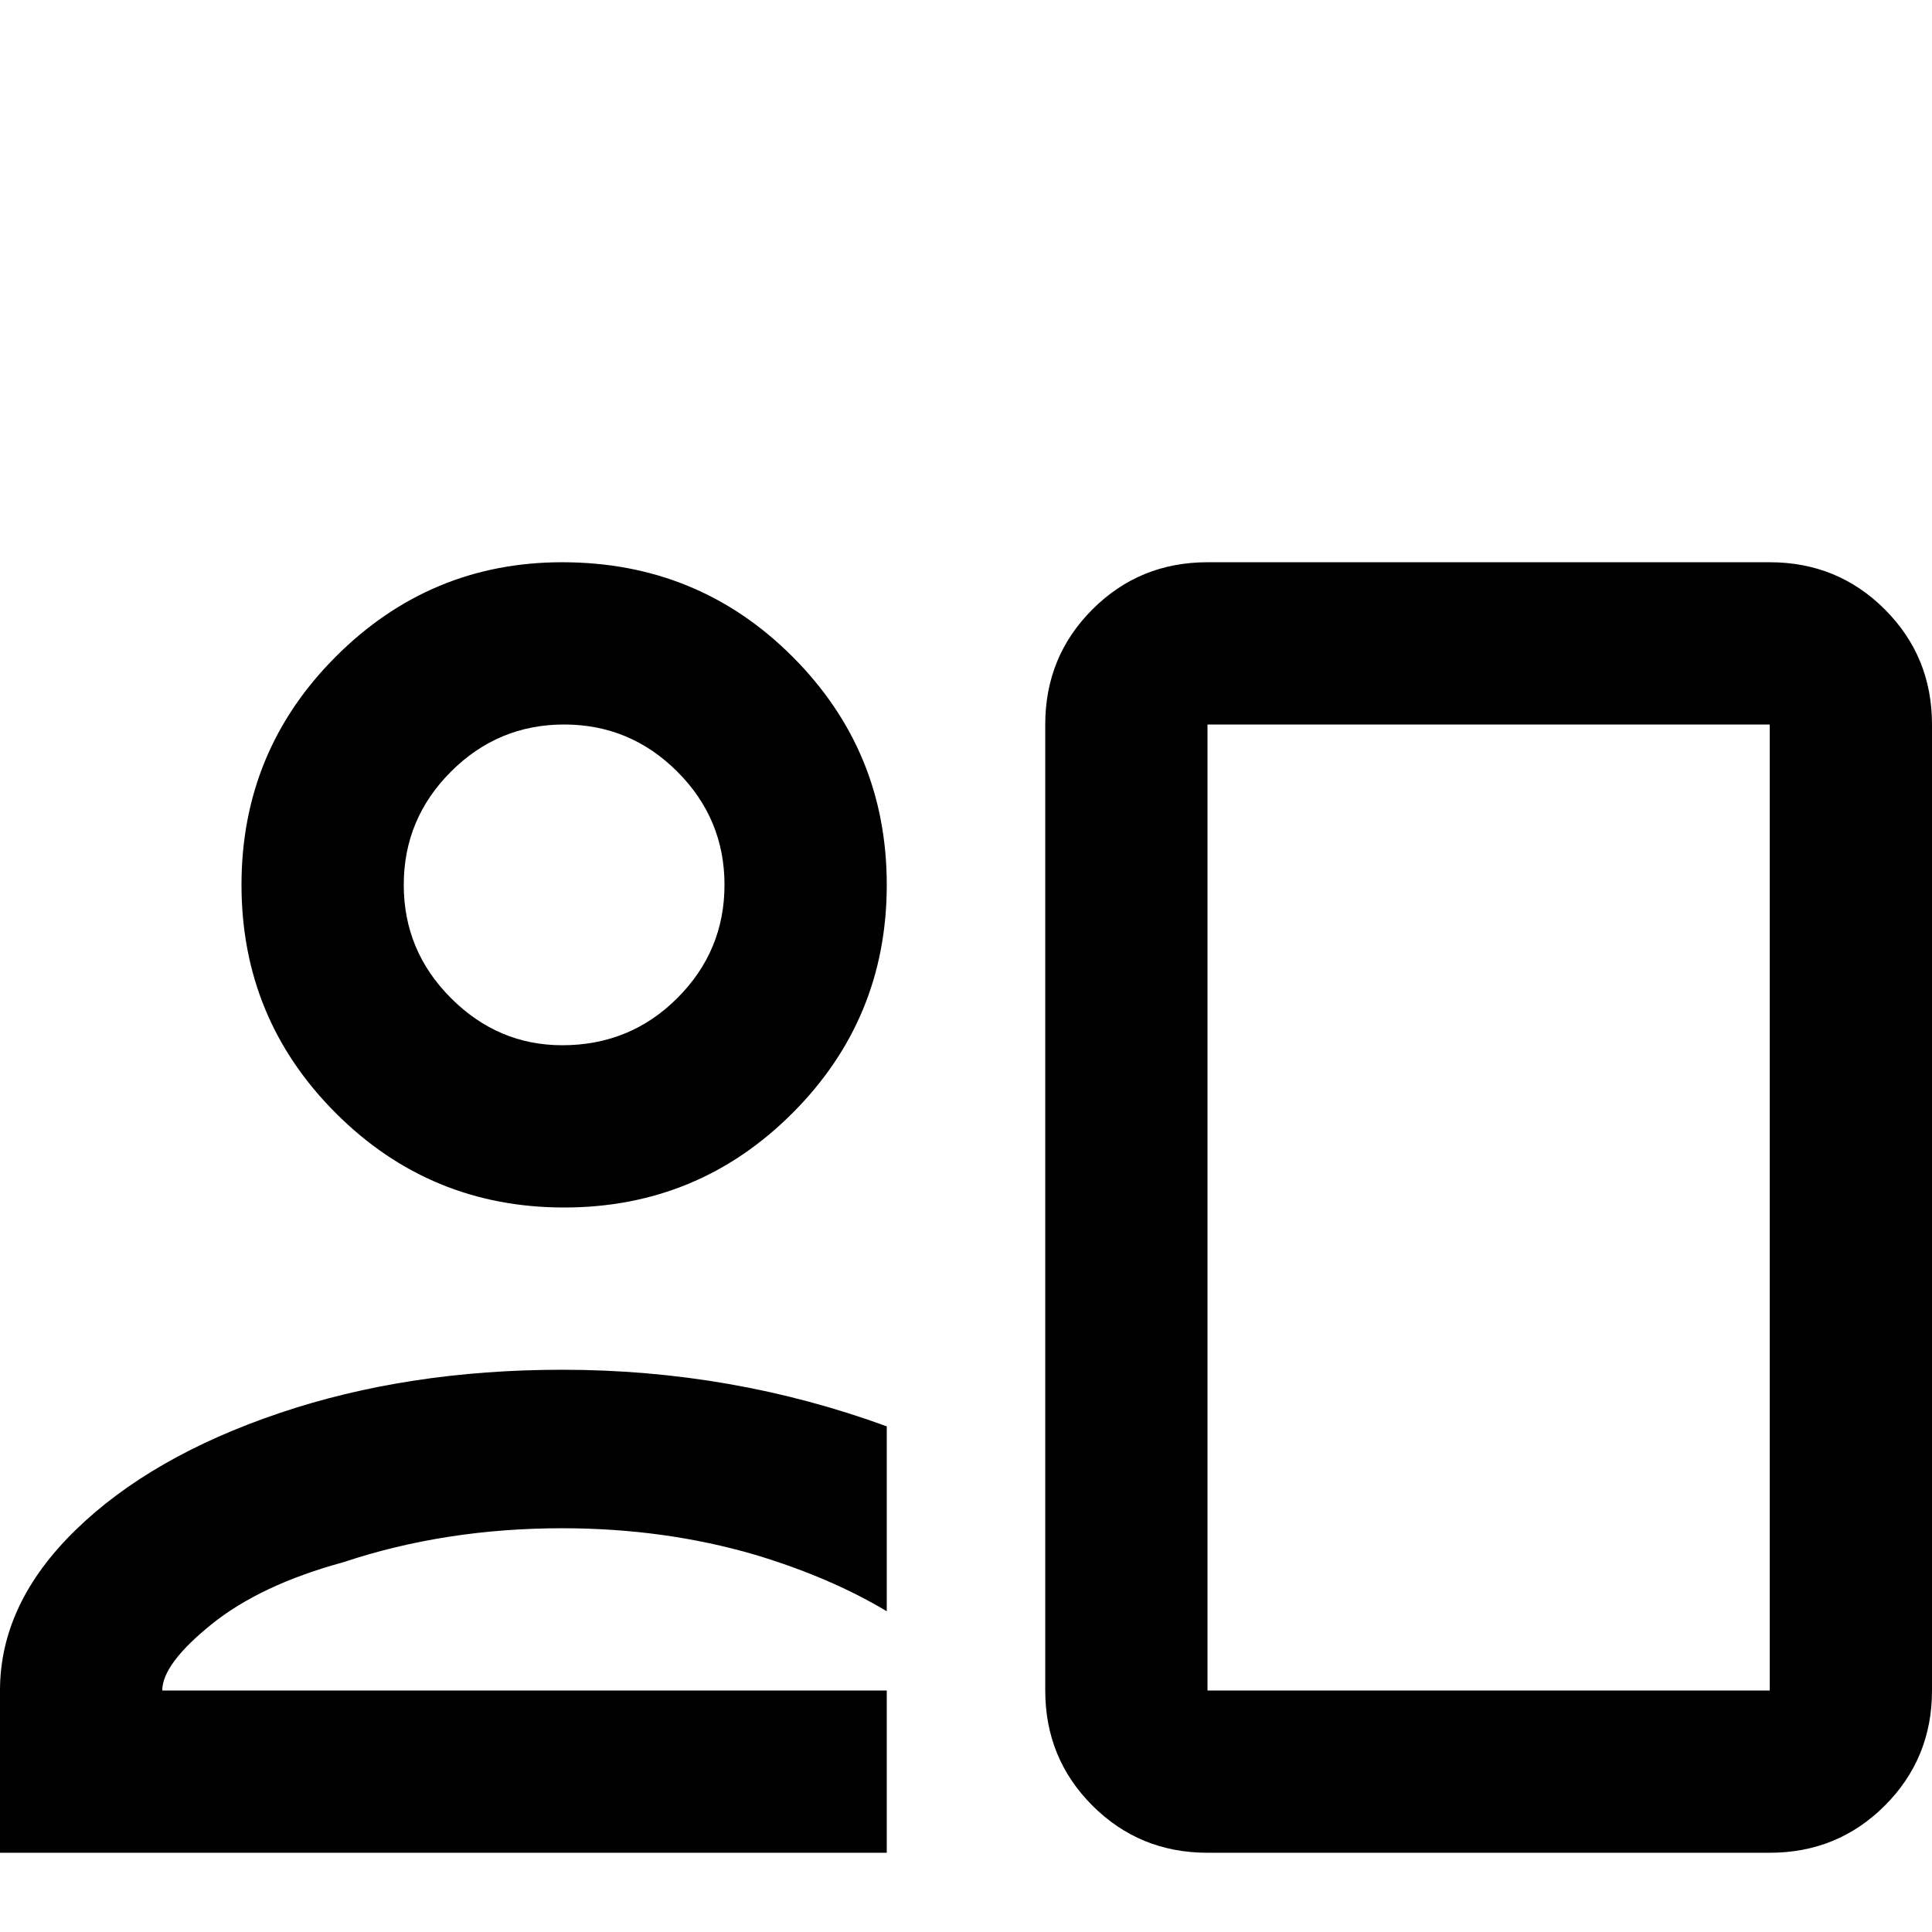 <svg xmlns="http://www.w3.org/2000/svg" viewBox="0 -512 512 512">
	<path fill="#000000" d="M149 -363Q114 -363 89 -338Q64 -313 64 -277.5Q64 -242 89 -217Q114 -192 149.5 -192Q185 -192 210 -217Q235 -242 235 -277.5Q235 -313 210 -338Q185 -363 149 -363ZM149 -235Q132 -235 119.5 -247.5Q107 -260 107 -277.5Q107 -295 119.5 -307.5Q132 -320 149.5 -320Q167 -320 179.5 -307.5Q192 -295 192 -277.5Q192 -260 179.5 -247.5Q167 -235 149 -235ZM0 -64Q0 -87 20 -106.5Q40 -126 74 -137.5Q108 -149 149 -149Q194 -149 235 -134V-85Q220 -94 200 -100Q176 -107 149 -107Q118 -107 91 -98Q69 -92 56 -81.5Q43 -71 43 -64H235V-21H0ZM469 -363H320Q302 -363 289.5 -350.5Q277 -338 277 -320V-64Q277 -46 289.5 -33.5Q302 -21 320 -21H469Q487 -21 499.5 -33.5Q512 -46 512 -64V-320Q512 -338 499.5 -350.5Q487 -363 469 -363ZM469 -64H320V-320H469Z"/>
</svg>